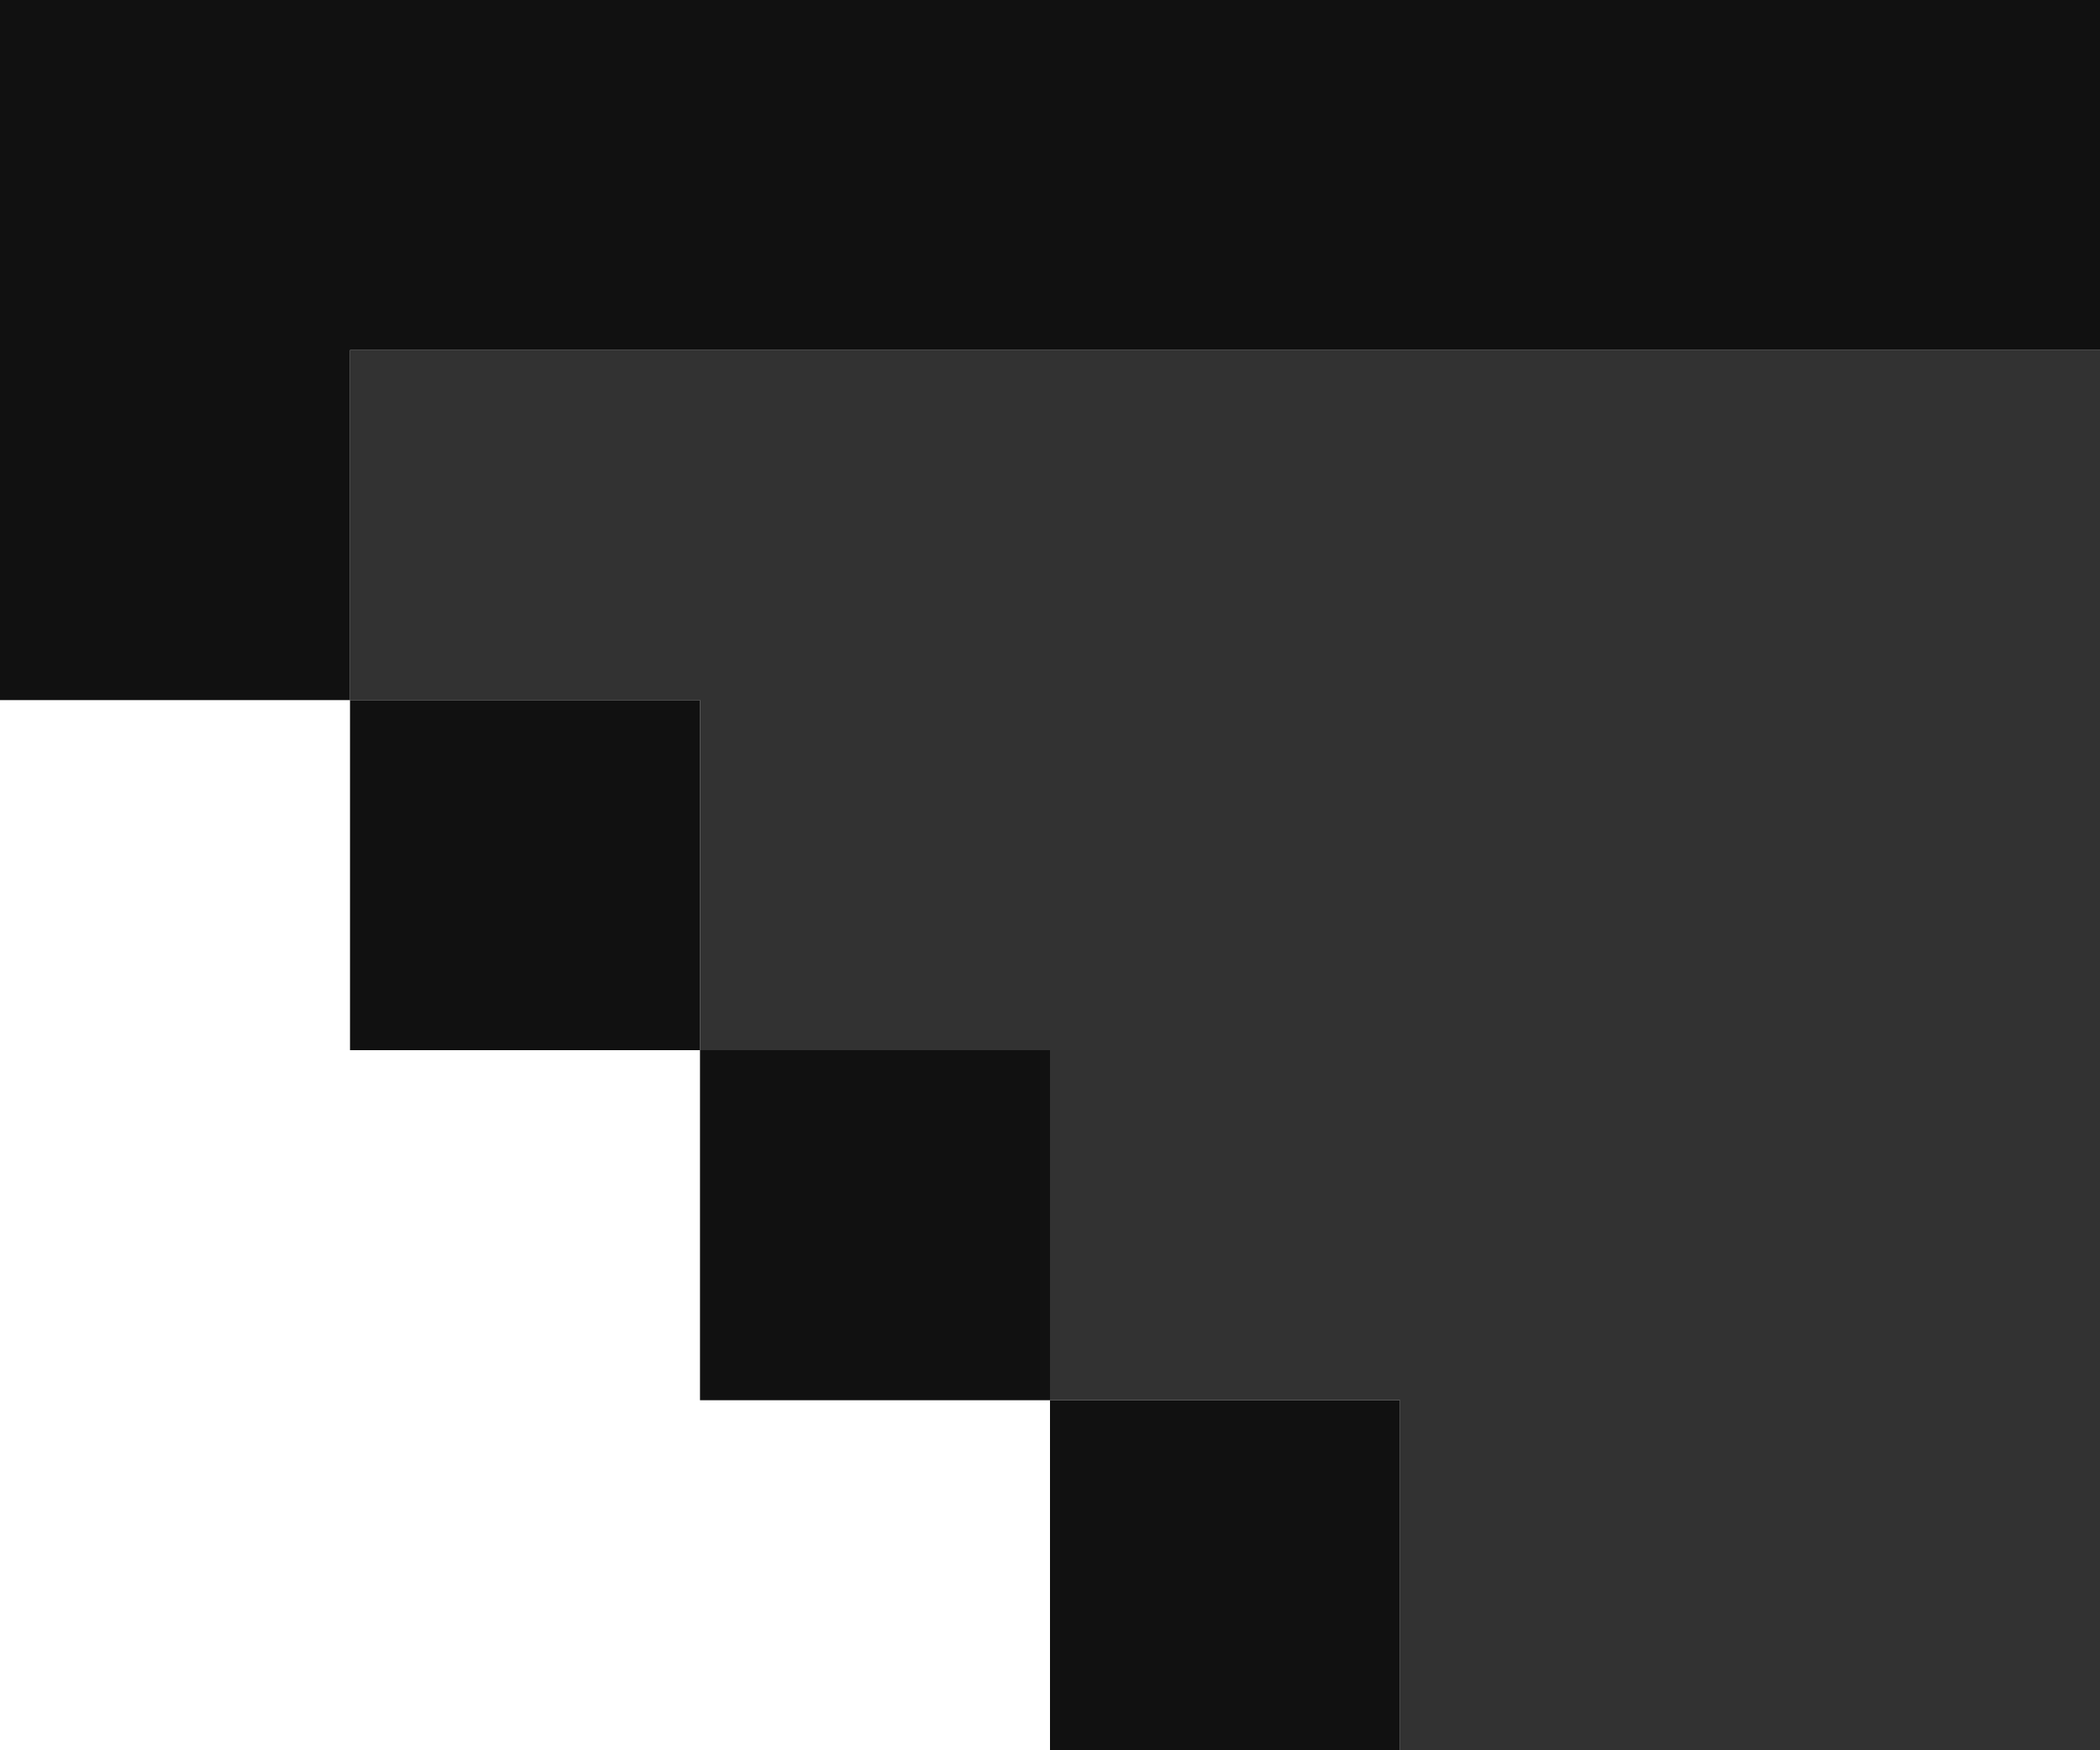 <svg width="30" height="25" viewBox="0 0 30 25" fill="none" xmlns="http://www.w3.org/2000/svg">
<path fill-rule="evenodd" clip-rule="evenodd" d="M30 5H5V10H10V15H15V20H20V25H30V20V15V10V5Z" fill="#323232"/>
<path fill-rule="evenodd" clip-rule="evenodd" d="M0 0H30V5H5V10H0V5V0ZM5 10H10V15H5V10ZM10 15H15V20H10V15ZM20 20H15V25H20V20Z" fill="#111111"/>
</svg>
